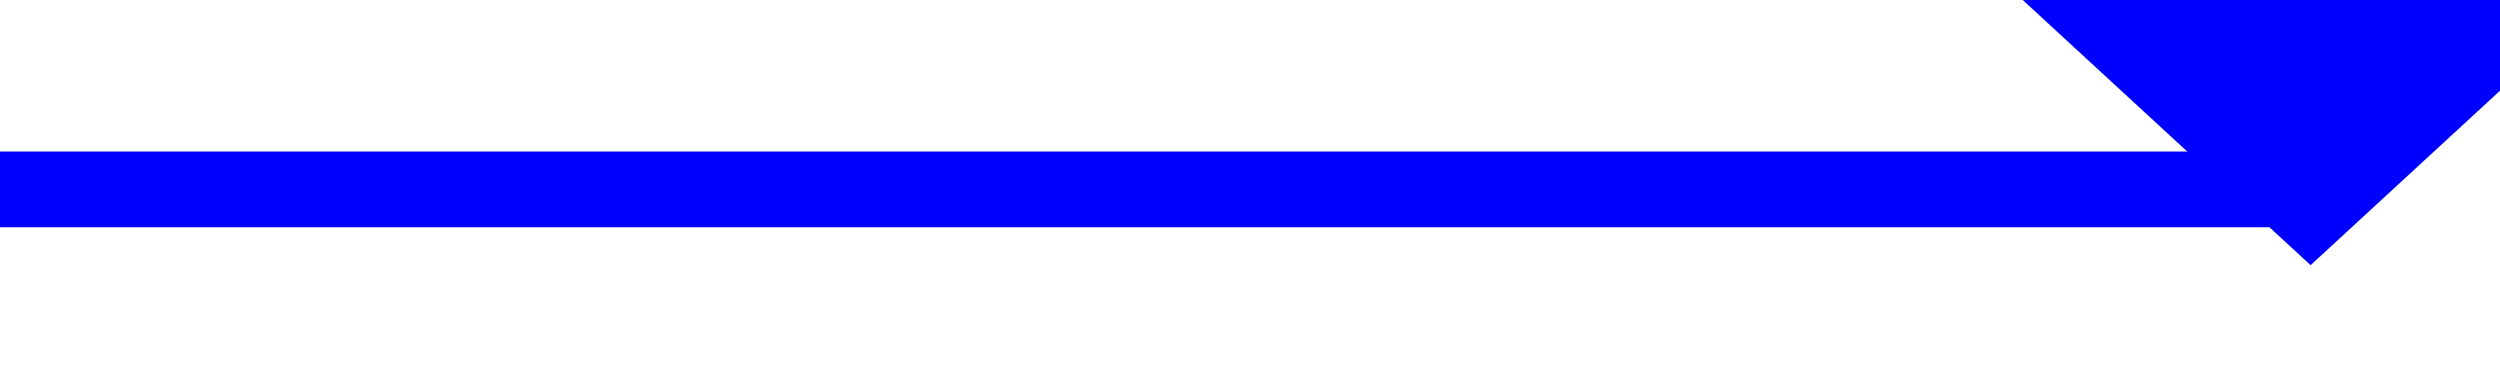 ﻿<?xml version="1.0" encoding="utf-8"?>
<svg version="1.1" xmlns:xlink="http://www.w3.org/1999/xlink" width="66px" height="10px" preserveAspectRatio="xMinYMid meet" viewBox="354 1086  66 8" xmlns="http://www.w3.org/2000/svg">
  <path d="M 354 1090  L 414 1090  A 1 1 0 0 1 415 1091 " stroke-width="2" stroke="#0000ff" fill="none" />
  <path d="M 407.4 1085  L 415 1092  L 422.6 1085  L 407.4 1085  Z " fill-rule="nonzero" fill="#0000ff" stroke="none" />
</svg>